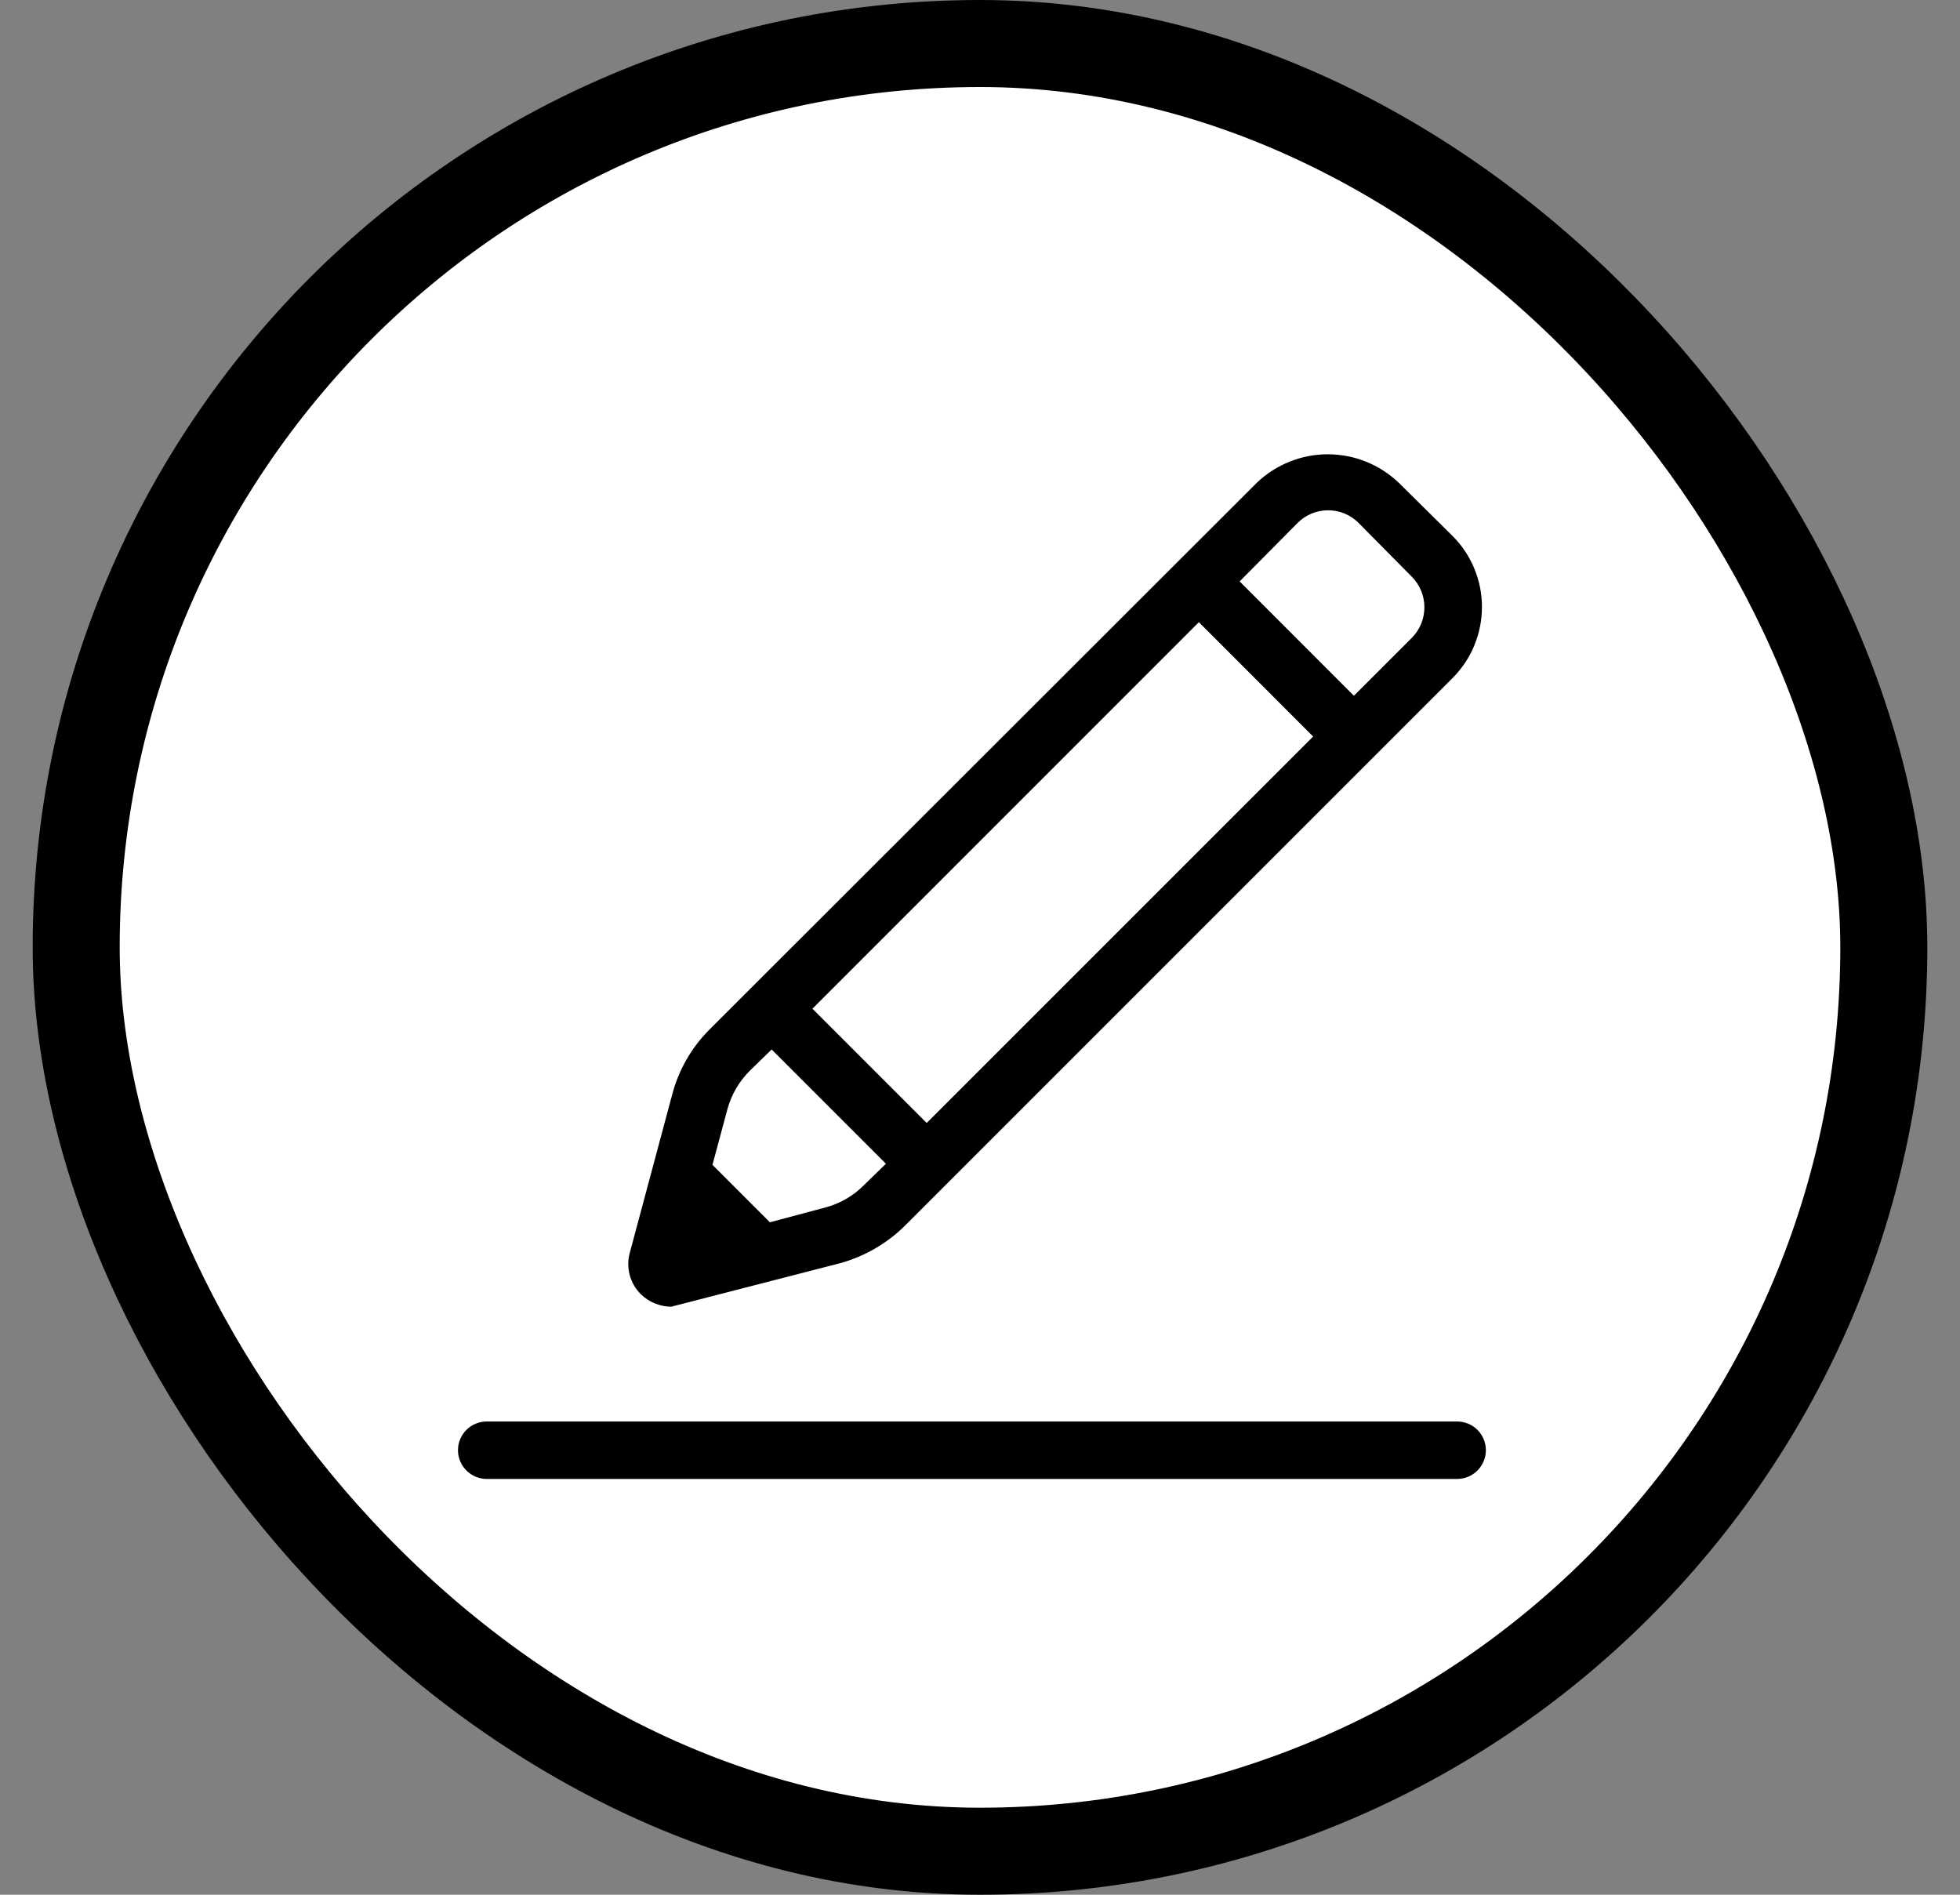 <svg width="30" height="29" viewBox="0 0 30 29" fill="none" xmlns="http://www.w3.org/2000/svg">
    <rect x="0" y="0" width="30" height="29" fill="#808080" stroke="none"/>
    <g id="circum:edit">
        <rect x="1.166" y="0.666" width="27.668" height="27.668" rx="13.834" fill="white" />
        <rect x="1.166" y="0.666" width="27.668" height="27.668" rx="13.834" stroke="black"
            stroke-width="1.332" />
        <path id="Vector"
            d="M7.449 22.636H22.304C22.42 22.636 22.532 22.589 22.614 22.507C22.697 22.424 22.743 22.313 22.743 22.196C22.743 22.079 22.697 21.968 22.614 21.885C22.532 21.803 22.42 21.757 22.304 21.757H7.449C7.333 21.757 7.221 21.803 7.139 21.885C7.056 21.968 7.01 22.079 7.01 22.196C7.01 22.313 7.056 22.424 7.139 22.507C7.221 22.589 7.333 22.636 7.449 22.636ZM12.866 19.332C13.237 19.228 13.575 19.032 13.85 18.761L22.235 10.376C22.522 10.088 22.683 9.697 22.683 9.29C22.683 8.884 22.522 8.493 22.235 8.205L21.409 7.388C21.116 7.109 20.728 6.953 20.323 6.953C19.919 6.953 19.53 7.109 19.238 7.388L10.853 15.764C10.582 16.037 10.388 16.377 10.29 16.748L9.64 19.174C9.609 19.285 9.609 19.402 9.638 19.513C9.667 19.624 9.726 19.726 9.807 19.807C9.931 19.929 10.098 19.998 10.273 20L12.866 19.332ZM13.226 18.137C13.064 18.302 12.861 18.42 12.637 18.48L11.784 18.708L10.905 17.829L11.134 16.977C11.195 16.754 11.313 16.551 11.477 16.388L11.811 16.063L13.56 17.812L13.226 18.137ZM14.184 17.188L12.435 15.439L18.35 9.523L20.099 11.273L14.184 17.188ZM21.611 9.761L20.723 10.649L18.974 8.899L19.862 8.003C19.986 7.879 20.153 7.81 20.328 7.81C20.503 7.81 20.67 7.879 20.794 8.003L21.611 8.829C21.734 8.953 21.802 9.12 21.802 9.295C21.802 9.469 21.734 9.637 21.611 9.761Z"
            fill="black" />
    </g>
</svg>